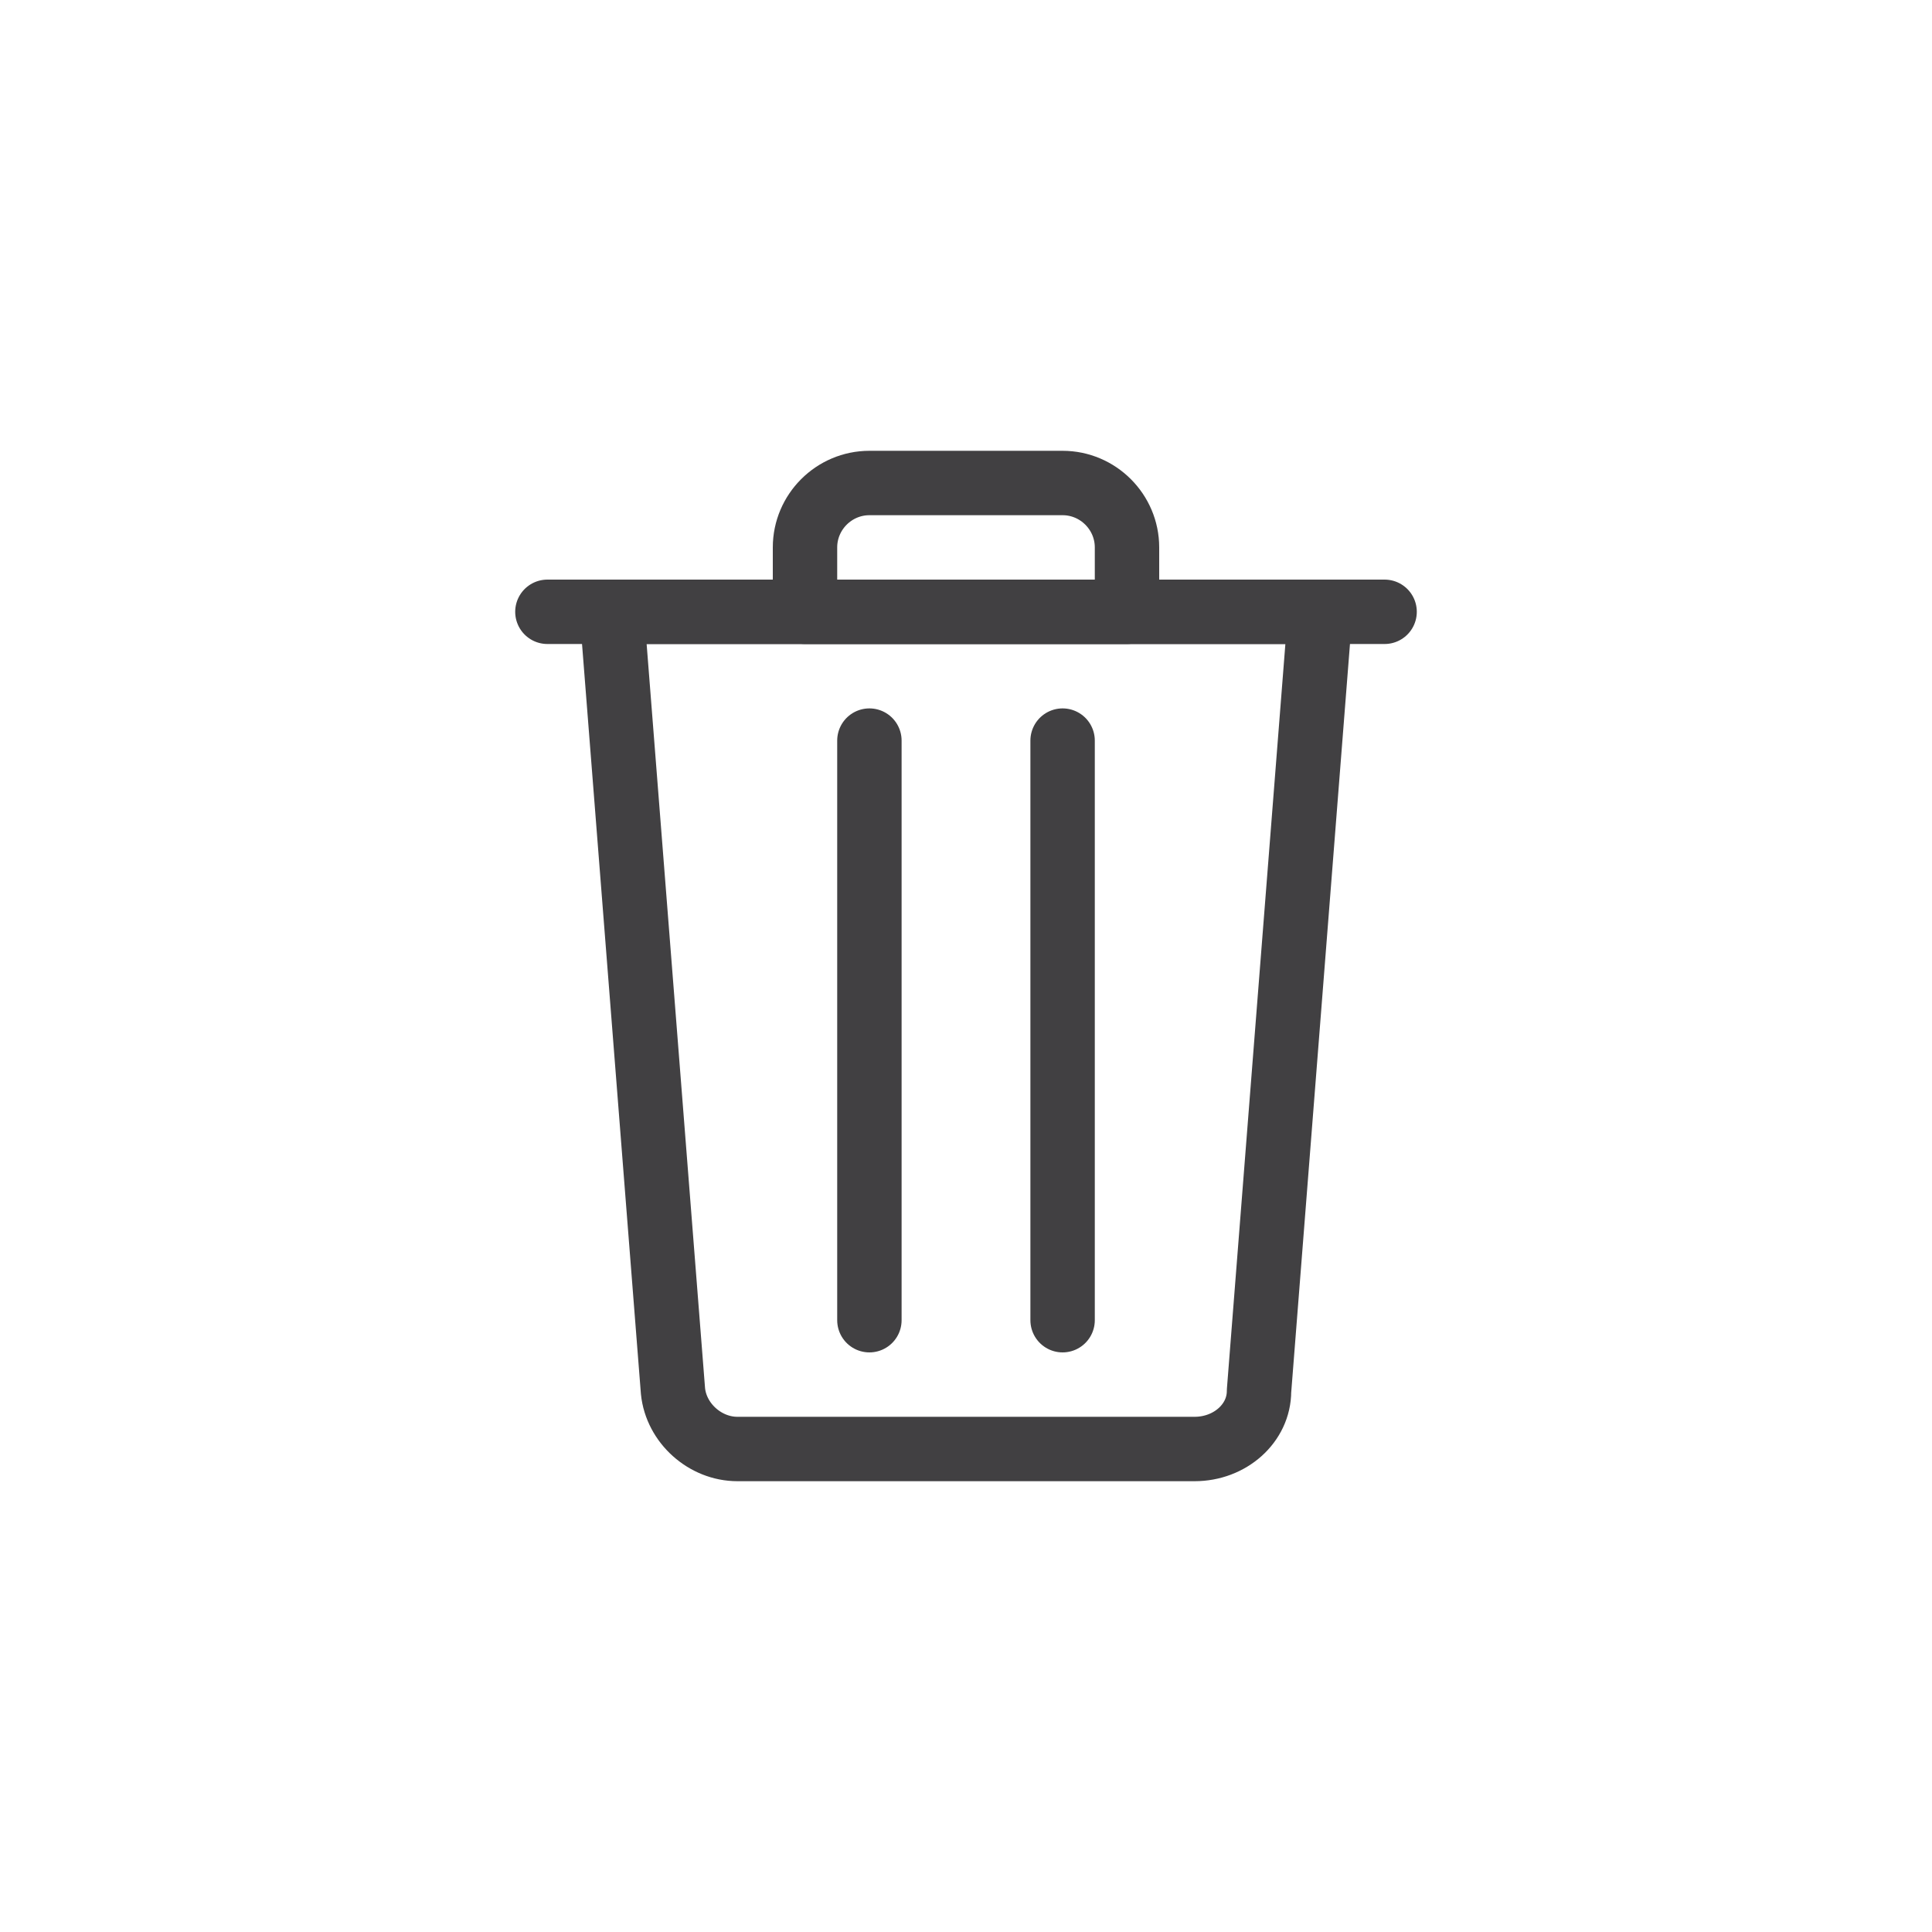 <?xml version="1.0" encoding="utf-8"?>
<!-- Generator: Adobe Illustrator 22.1.0, SVG Export Plug-In . SVG Version: 6.00 Build 0)  -->
<svg version="1.1" id="Layer_1" xmlns="http://www.w3.org/2000/svg" xmlns:xlink="http://www.w3.org/1999/xlink" x="0px" y="0px"
	 viewBox="0 0 60 60" style="enable-background:new 0 0 60 60;" xml:space="preserve">
<style type="text/css">
	.st0{fill:none;stroke:#414042;stroke-width:2;stroke-linecap:round;stroke-linejoin:round;stroke-miterlimit:10;}
</style>
<g>
	<path class="st0" d="M35,19H25v-2c0-1.1,0.9-2,2-2h6c1.1,0,2,0.9,2,2V19z"/>
	<line class="st0" x1="17" y1="19" x2="43" y2="19"/>
	<path class="st0" d="M37.1,45H22.9c-1,0-1.9-0.8-2-1.8L19,19h22l-1.9,24.2C39.1,44.2,38.2,45,37.1,45z"/>
	<line class="st0" x1="27" y1="23" x2="27" y2="41"/>
	<line class="st0" x1="33" y1="23" x2="33" y2="41"/>
</g>
</svg>
